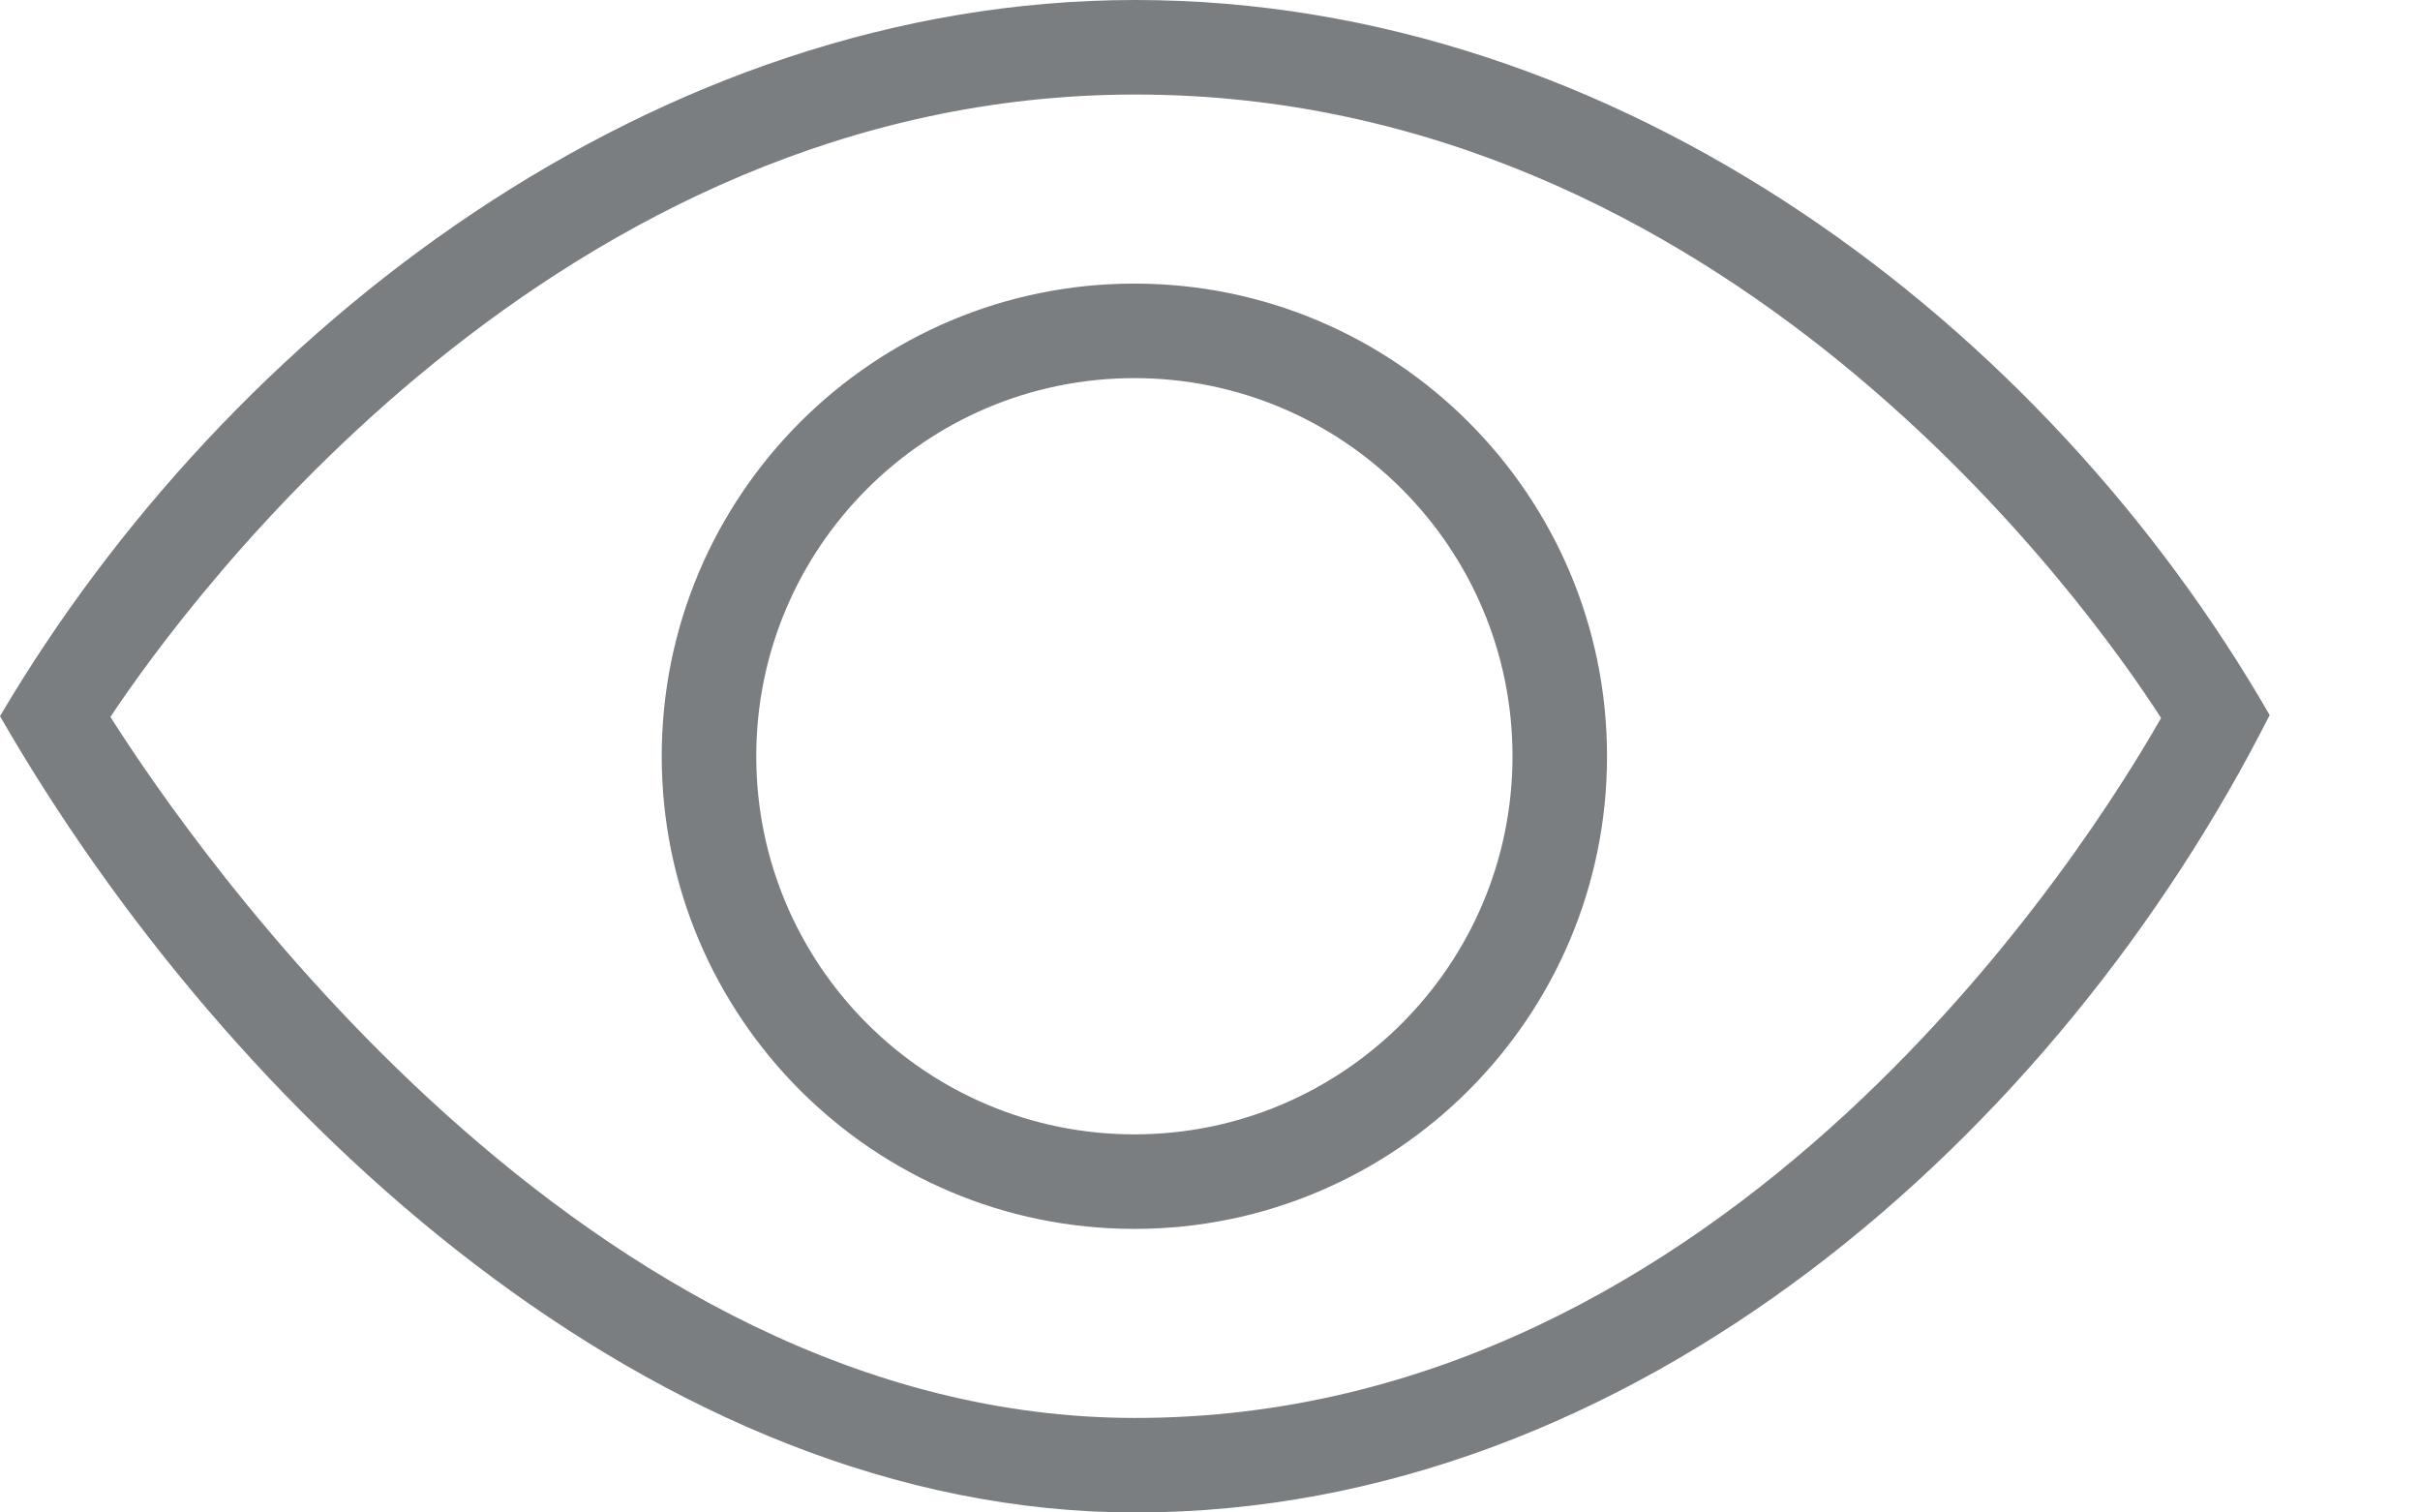 <svg width="16" height="10" viewBox="0 0 16 10" fill="none" xmlns="http://www.w3.org/2000/svg">
<path fill-rule="evenodd" clip-rule="evenodd" d="M7.506 10C4.341 10 1.515 7.368 0 4.735C1.511 2.171 4.339 0 7.506 0C10.716 0 13.528 2.158 15.006 4.728C13.605 7.496 10.802 10 7.506 10ZM0.73 4.74C1.257 5.572 3.866 9.375 7.506 9.375C11.447 9.375 13.826 5.561 14.288 4.747C13.806 3.998 11.409 0.625 7.506 0.625C3.684 0.625 1.241 3.972 0.73 4.74ZM7.5 1.875C9.225 1.875 10.625 3.275 10.625 5C10.625 6.725 9.225 8.125 7.5 8.125C5.775 8.125 4.375 6.725 4.375 5C4.375 3.275 5.775 1.875 7.5 1.875ZM7.5 2.5C8.88 2.5 10 3.62 10 5C10 6.38 8.88 7.5 7.5 7.5C6.12 7.5 5 6.38 5 5C5 3.62 6.12 2.5 7.5 2.5Z" fill="#7A7E80"/>
</svg>
